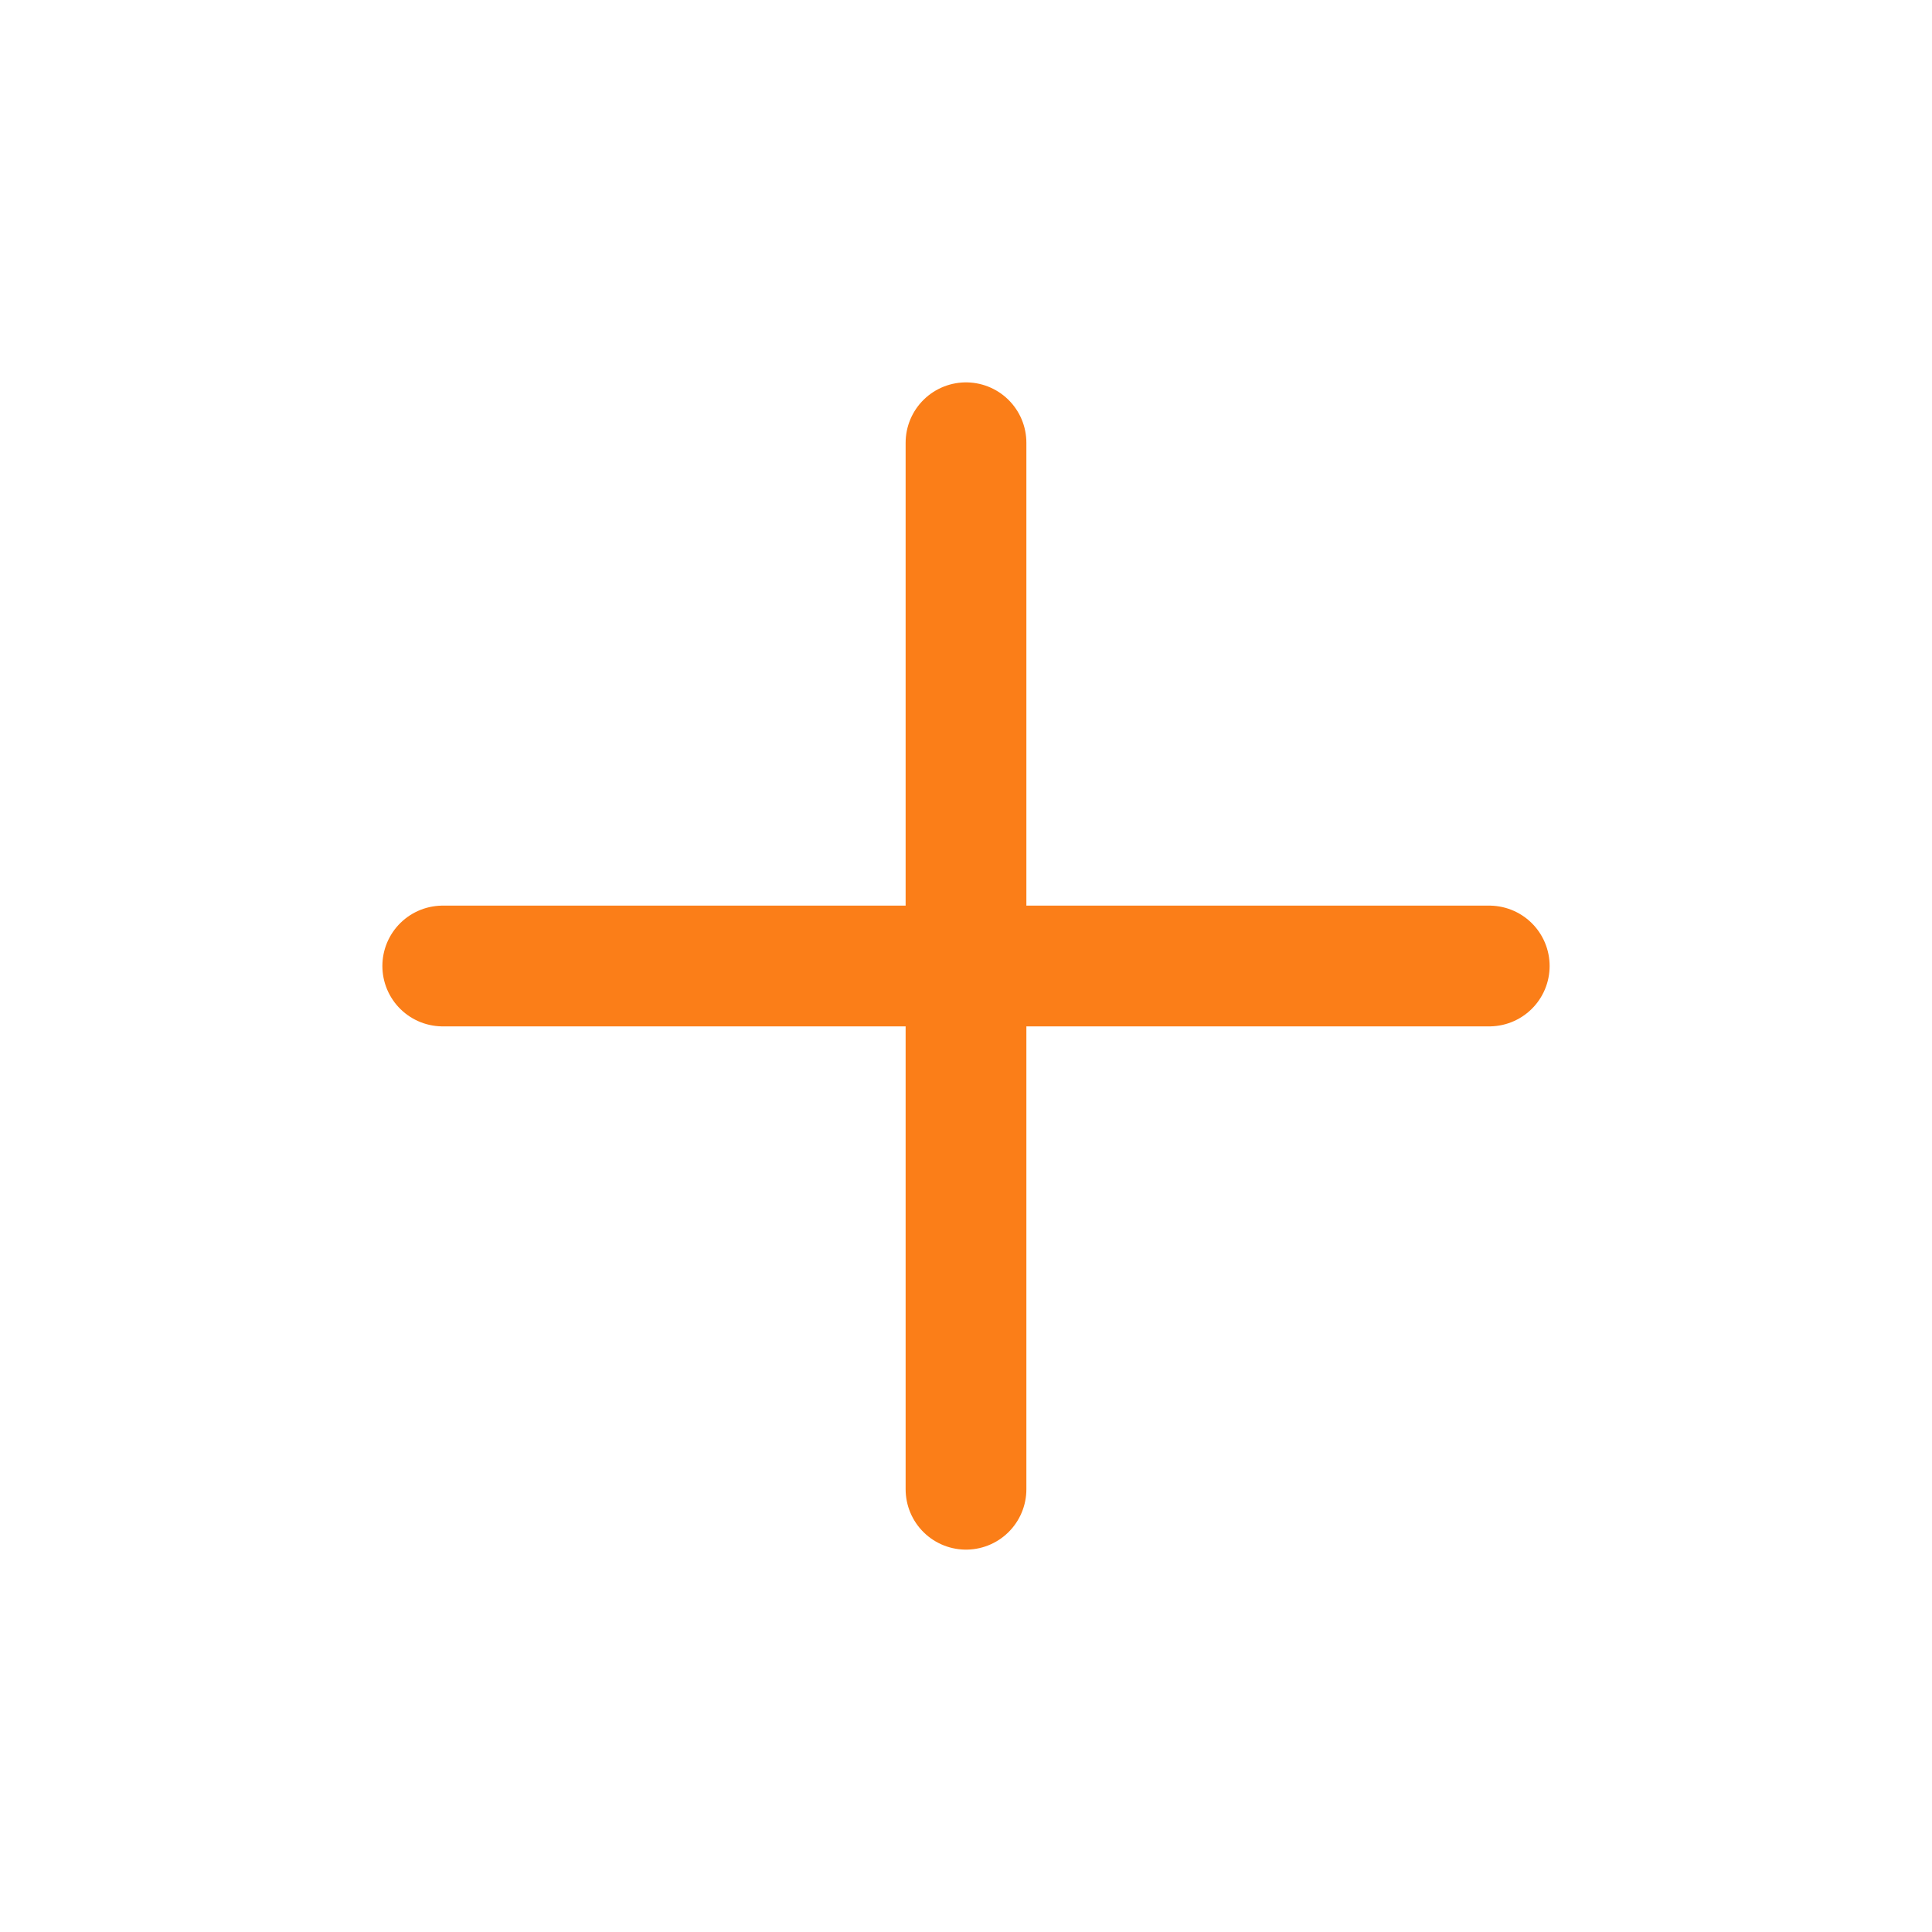 <svg width="24" height="24" viewBox="0 0 24 24" fill="none" xmlns="http://www.w3.org/2000/svg">
<path d="M12 5.5V12M12 12L12 18.5M12 12L18.5 12M12 12L5.5 12" stroke="#FB7E18" stroke-width="1.5" stroke-linecap="round" stroke-linejoin="round"/>
</svg>
